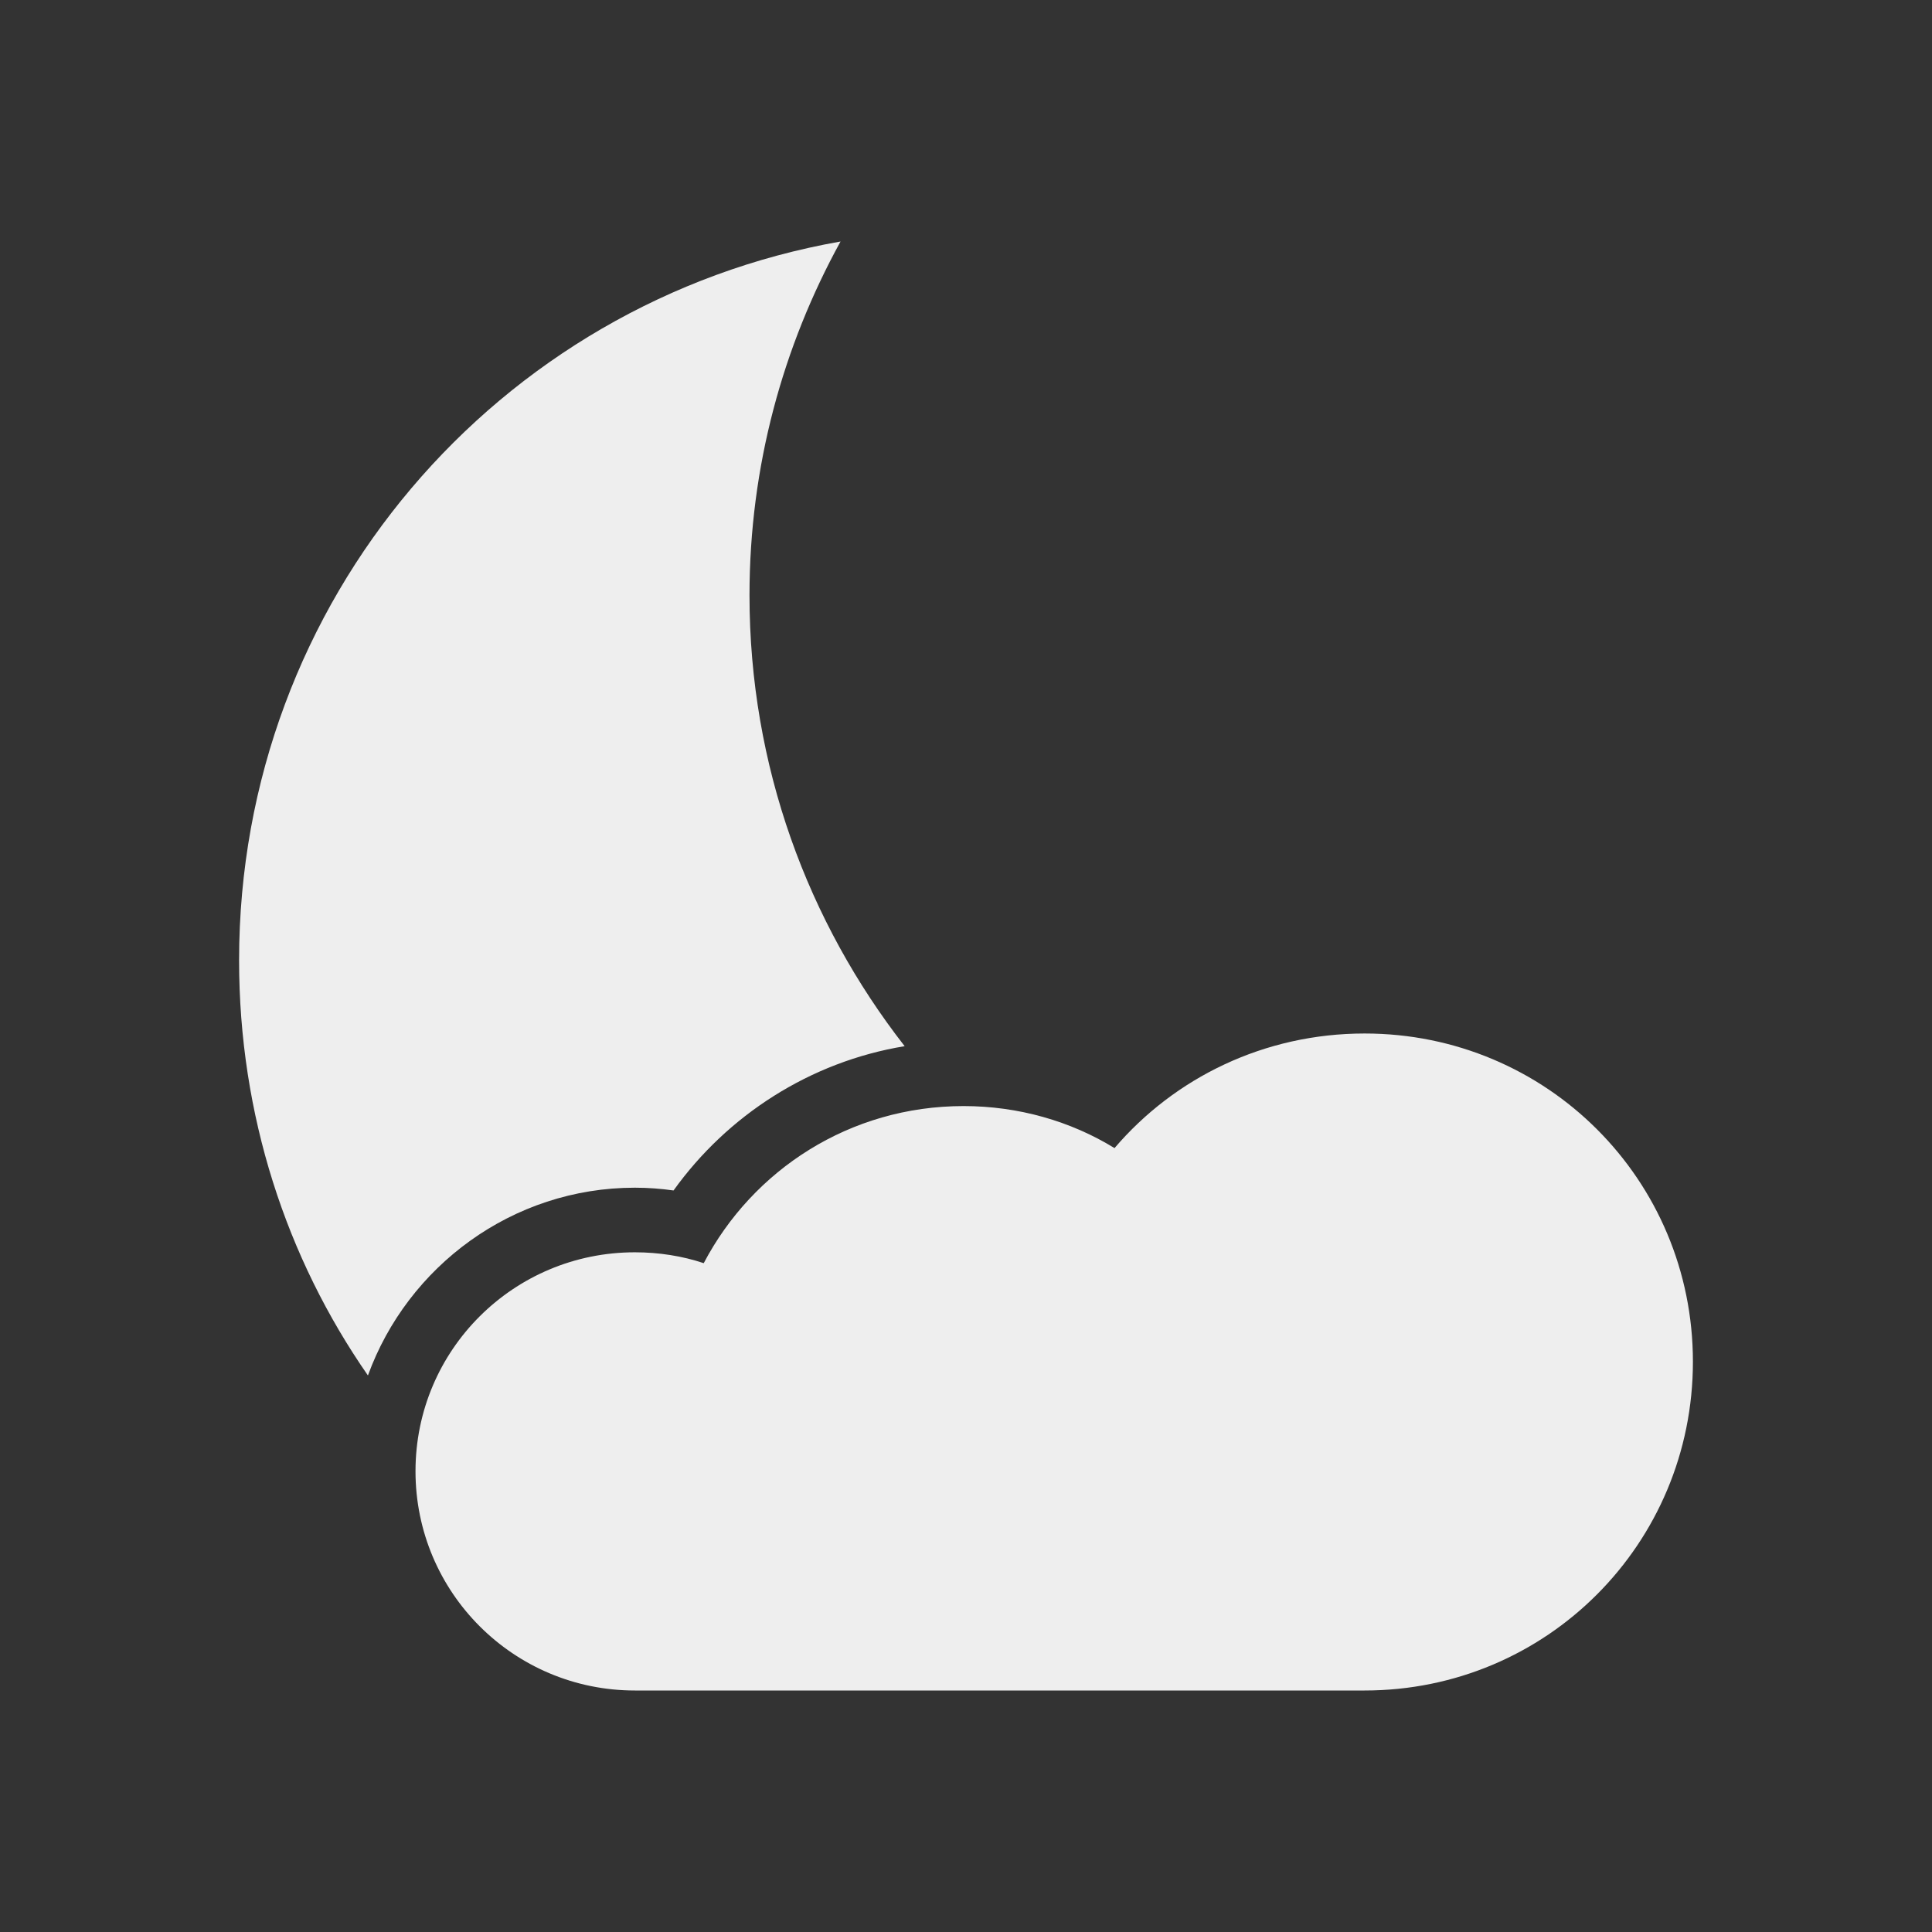 
<svg xmlns="http://www.w3.org/2000/svg" xmlns:xlink="http://www.w3.org/1999/xlink" width="16px" height="16px" viewBox="0 0 16 16" version="1.1">
<rect x="0" y="0" width="16" height="16" fill="#333333" stroke="none"/>
<g id="surface1">
<defs>
  <style id="current-color-scheme" type="text/css">
   .ColorScheme-Text { color:#eeeeee; } .ColorScheme-Highlight { color:#424242; }
  </style>
 </defs>
<path style="fill:currentColor" class="ColorScheme-Text" d="M 6.961 2 C 4.121 2.5 1.98 4.969 1.98 7.953 C 1.98 9.234 2.371 10.418 3.047 11.391 C 3.375 10.488 4.242 9.836 5.258 9.836 C 5.367 9.836 5.473 9.844 5.578 9.859 C 6.023 9.238 6.707 8.793 7.492 8.664 C 6.691 7.637 6.207 6.344 6.207 4.93 C 6.207 3.863 6.484 2.867 6.961 2 Z M 11.301 8.559 C 10.469 8.559 9.727 8.926 9.23 9.508 C 8.867 9.285 8.434 9.16 7.98 9.16 C 7.039 9.16 6.234 9.688 5.828 10.461 C 5.652 10.402 5.457 10.371 5.258 10.371 C 4.254 10.371 3.441 11.18 3.441 12.184 C 3.441 13.188 4.254 14 5.258 14 L 7.977 14 C 7.977 14 7.977 14 7.98 14 L 11.301 14 C 12.809 14 14.02 12.785 14.02 11.277 C 14.02 9.77 12.809 8.559 11.301 8.559 Z M 11.301 8.559 "/>
</g>
</svg>
